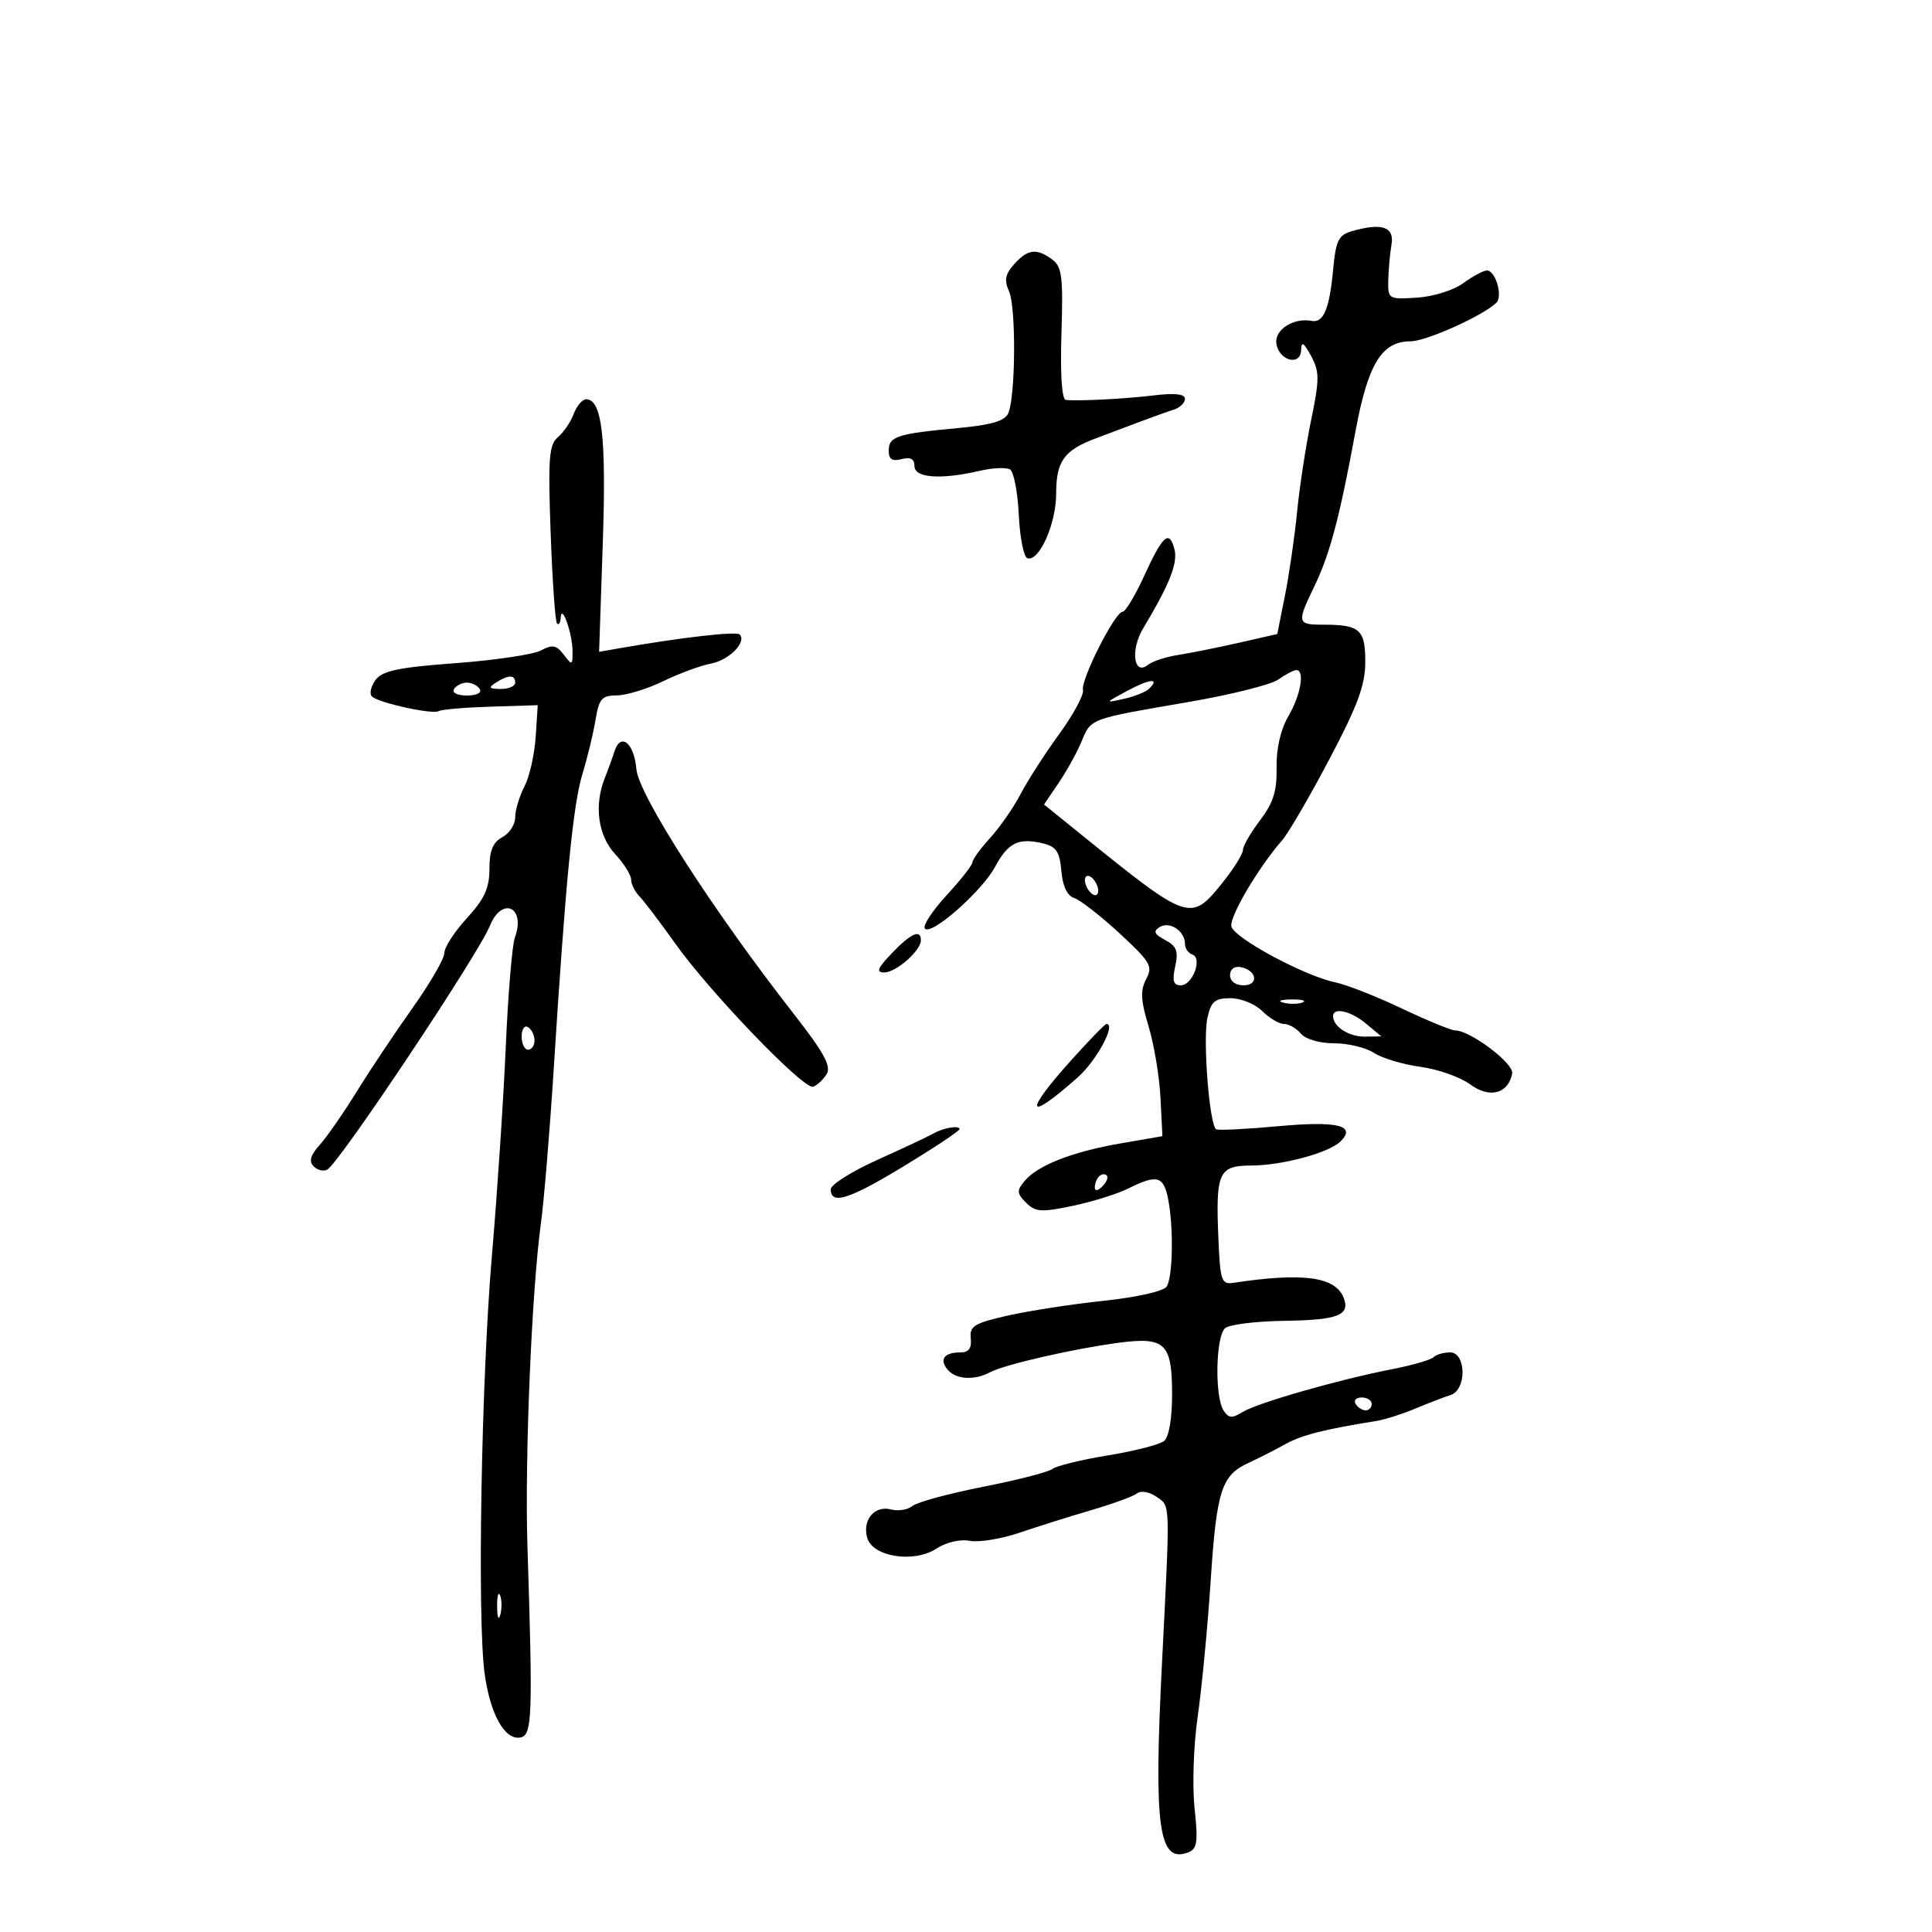 <svg xmlns="http://www.w3.org/2000/svg" width="300" height="300" viewBox="0 0 300 300" version="1.1">
	<path d="M 210 35.873 C 207.818 36.492, 207.435 37.277, 206.989 42.041 C 206.434 47.979, 205.499 50.176, 203.675 49.830 C 200.865 49.298, 197.887 51.196, 198.192 53.326 C 198.580 56.036, 201.983 56.918, 202.040 54.323 C 202.070 52.951, 202.451 53.184, 203.578 55.262 C 204.907 57.712, 204.908 58.839, 203.586 65.262 C 202.767 69.243, 201.787 75.650, 201.409 79.500 C 201.031 83.350, 200.185 89.189, 199.528 92.476 L 198.335 98.451 192.417 99.798 C 189.163 100.539, 184.925 101.391, 183 101.691 C 181.075 101.991, 178.943 102.684, 178.262 103.231 C 176.040 105.015, 175.493 100.937, 177.504 97.582 C 181.639 90.683, 182.929 87.412, 182.362 85.261 C 181.557 82.202, 180.560 83.097, 177.620 89.519 C 176.240 92.534, 174.748 95.001, 174.305 95.002 C 173.138 95.006, 167.809 105.542, 168.164 107.145 C 168.330 107.890, 166.663 110.975, 164.461 114 C 162.259 117.025, 159.567 121.209, 158.479 123.298 C 157.390 125.387, 155.262 128.452, 153.750 130.110 C 152.238 131.767, 151 133.471, 151 133.895 C 151 134.320, 149.212 136.604, 147.026 138.972 C 144.841 141.339, 143.296 143.669, 143.593 144.150 C 144.419 145.487, 152.428 138.477, 154.526 134.582 C 156.550 130.823, 158.170 130.041, 162 130.972 C 164.018 131.462, 164.559 132.285, 164.807 135.240 C 165.006 137.608, 165.713 139.095, 166.807 139.450 C 167.738 139.751, 170.898 142.211, 173.830 144.916 C 178.652 149.366, 179.047 150.044, 177.980 152.037 C 177.048 153.778, 177.126 155.314, 178.351 159.370 C 179.204 162.191, 180.036 167.183, 180.201 170.462 L 180.500 176.424 174 177.547 C 166.501 178.842, 161.108 180.957, 159.086 183.395 C 157.858 184.876, 157.890 185.319, 159.329 186.758 C 160.776 188.205, 161.695 188.267, 166.564 187.246 C 169.632 186.602, 173.529 185.384, 175.224 184.538 C 179.640 182.335, 180.670 182.601, 181.375 186.125 C 182.247 190.486, 182.128 198.250, 181.166 199.766 C 180.701 200.498, 176.594 201.431, 171.431 201.979 C 166.519 202.499, 159.800 203.535, 156.500 204.280 C 151.272 205.461, 150.531 205.916, 150.738 207.817 C 150.905 209.349, 150.433 210, 149.155 210 C 146.626 210, 145.812 211.069, 147.131 212.658 C 148.427 214.220, 151.288 214.397, 153.764 213.068 C 155.961 211.888, 166.876 209.393, 173.780 208.493 C 180.937 207.559, 182 208.595, 182 216.500 C 182 220.300, 181.509 223.151, 180.750 223.763 C 180.063 224.317, 176.125 225.324, 172 226 C 167.875 226.676, 164.013 227.620, 163.419 228.097 C 162.824 228.574, 157.981 229.822, 152.657 230.869 C 147.334 231.917, 142.397 233.256, 141.687 233.845 C 140.977 234.434, 139.488 234.679, 138.378 234.389 C 135.831 233.723, 133.913 235.951, 134.640 238.731 C 135.428 241.744, 141.882 242.778, 145.423 240.458 C 146.920 239.477, 149.085 238.974, 150.579 239.260 C 151.996 239.531, 155.482 238.961, 158.327 237.993 C 161.172 237.026, 166.200 235.445, 169.500 234.480 C 172.800 233.515, 175.981 232.350, 176.568 231.891 C 177.173 231.419, 178.485 231.651, 179.593 232.428 C 181.758 233.944, 181.719 232.729, 180.421 258.500 C 179.144 283.839, 179.922 289.395, 184.502 287.638 C 185.905 287.099, 186.057 286.042, 185.491 280.751 C 185.121 277.296, 185.340 270.922, 185.981 266.500 C 186.618 262.100, 187.527 252.581, 188.001 245.346 C 188.912 231.442, 189.683 229.058, 193.886 227.148 C 195.324 226.495, 197.850 225.210, 199.500 224.294 C 202.144 222.825, 205.457 221.977, 213.792 220.635 C 215.053 220.432, 217.753 219.569, 219.792 218.718 C 221.831 217.866, 224.287 216.921, 225.250 216.616 C 227.767 215.820, 227.694 210, 225.167 210 C 224.158 210, 222.997 210.338, 222.586 210.750 C 222.176 211.162, 219.288 211.997, 216.170 212.605 C 207.850 214.226, 195.224 217.845, 192.932 219.265 C 191.299 220.277, 190.767 220.229, 189.985 219 C 188.586 216.801, 188.781 207.424, 190.250 206.225 C 190.938 205.664, 195.080 205.156, 199.456 205.096 C 207.727 204.983, 209.685 204.229, 208.658 201.552 C 207.390 198.247, 202.368 197.558, 191.500 199.198 C 189.685 199.472, 189.472 198.853, 189.199 192.521 C 188.747 182.037, 189.202 181.003, 194.269 180.985 C 199.138 180.967, 206.398 179.002, 208.181 177.219 C 210.646 174.754, 207.659 174.033, 198.476 174.878 C 193.539 175.332, 189.208 175.547, 188.852 175.356 C 187.807 174.795, 186.749 161.419, 187.485 158.069 C 188.050 155.498, 188.633 155, 191.079 155 C 192.686 155, 194.900 155.900, 196 157 C 197.100 158.100, 198.620 159, 199.378 159 C 200.135 159, 201.315 159.675, 202 160.500 C 202.718 161.366, 204.900 162, 207.158 162 C 209.310 162, 212.096 162.672, 213.350 163.494 C 214.604 164.315, 217.851 165.289, 220.565 165.658 C 223.279 166.027, 226.756 167.253, 228.291 168.383 C 231.307 170.603, 234.191 169.856, 234.813 166.695 C 235.118 165.146, 228.299 160, 225.942 160 C 225.338 160, 221.616 158.468, 217.672 156.596 C 213.727 154.723, 209.085 152.898, 207.356 152.540 C 202.531 151.539, 191.551 145.621, 191.207 143.836 C 190.913 142.310, 195.420 134.672, 199.076 130.500 C 200.040 129.400, 203.342 123.736, 206.414 117.914 C 210.829 109.546, 212 106.372, 212 102.771 C 212 97.737, 211.159 97, 205.418 97 C 201.407 97, 201.346 96.729, 204.091 91.047 C 206.501 86.060, 208.016 80.353, 210.475 67 C 212.406 56.516, 214.553 53, 219.025 53 C 221.441 53, 230.230 49.054, 232.349 47.017 C 233.396 46.012, 232.231 42, 230.892 42 C 230.357 42, 228.700 42.888, 227.210 43.973 C 225.698 45.074, 222.510 46.069, 220 46.223 C 215.592 46.494, 215.501 46.439, 215.569 43.500 C 215.607 41.850, 215.832 39.375, 216.069 38 C 216.546 35.234, 214.625 34.561, 210 35.873 M 157.496 41.004 C 156.083 42.566, 155.904 43.504, 156.688 45.254 C 157.790 47.717, 157.703 61.512, 156.569 64.156 C 156.045 65.376, 153.969 65.987, 148.679 66.477 C 139.300 67.348, 138 67.773, 138 69.974 C 138 71.320, 138.535 71.673, 140 71.290 C 141.391 70.926, 142 71.259, 142 72.383 C 142 74.223, 146.086 74.513, 152.148 73.104 C 154.155 72.638, 156.268 72.548, 156.845 72.904 C 157.421 73.260, 158.030 76.429, 158.196 79.947 C 158.363 83.464, 158.963 86.494, 159.529 86.680 C 161.345 87.279, 164 81.333, 164 76.667 C 164 71.618, 165.218 69.918, 170.165 68.062 C 171.999 67.374, 175.075 66.216, 177 65.490 C 178.925 64.764, 181.287 63.921, 182.250 63.616 C 183.213 63.312, 184 62.556, 184 61.938 C 184 61.181, 182.444 61.001, 179.250 61.388 C 174.728 61.936, 167.647 62.302, 165.500 62.099 C 164.882 62.041, 164.623 58.106, 164.821 51.791 C 165.098 42.959, 164.903 41.403, 163.380 40.288 C 160.945 38.508, 159.608 38.670, 157.496 41.004 M 89.079 64.291 C 88.600 65.551, 87.490 67.178, 86.613 67.907 C 85.248 69.039, 85.088 71.197, 85.505 82.778 C 85.773 90.230, 86.219 96.553, 86.496 96.830 C 86.773 97.107, 87.032 96.696, 87.070 95.917 C 87.185 93.599, 88.855 98.245, 88.898 101 C 88.934 103.342, 88.849 103.385, 87.550 101.671 C 86.404 100.158, 85.790 100.042, 84.003 100.998 C 82.815 101.634, 76.842 102.525, 70.731 102.977 C 61.818 103.637, 59.360 104.155, 58.306 105.596 C 57.584 106.584, 57.332 107.728, 57.746 108.139 C 58.760 109.142, 67.200 110.994, 68.133 110.418 C 68.541 110.166, 72.165 109.856, 76.187 109.730 L 83.500 109.500 83.181 114.434 C 83.005 117.148, 82.217 120.613, 81.431 122.134 C 80.644 123.656, 80 125.807, 80 126.915 C 80 128.023, 79.100 129.411, 78 130 C 76.533 130.785, 76 132.094, 76 134.909 C 76 137.903, 75.229 139.591, 72.500 142.570 C 70.575 144.671, 69 147.105, 69 147.978 C 69 148.851, 66.772 152.701, 64.050 156.533 C 61.327 160.365, 57.432 166.200, 55.394 169.500 C 53.357 172.800, 50.775 176.518, 49.658 177.763 C 48.181 179.409, 47.927 180.327, 48.726 181.126 C 49.331 181.731, 50.285 181.942, 50.846 181.595 C 52.841 180.362, 74.217 148.294, 76.072 143.750 C 77.964 139.118, 81.684 140.866, 79.949 145.572 C 79.529 146.711, 78.892 154.361, 78.533 162.572 C 78.174 170.782, 77.209 185.337, 76.388 194.916 C 74.732 214.246, 74.086 251.509, 75.261 259.941 C 76.141 266.251, 78.402 270.263, 80.813 269.794 C 82.650 269.437, 82.751 266.660, 81.899 240 C 81.469 226.520, 82.555 200.515, 83.987 190 C 84.475 186.425, 85.371 175.625, 85.980 166 C 87.834 136.678, 88.977 124.961, 90.455 120.125 C 91.233 117.581, 92.144 113.813, 92.480 111.750 C 93.009 108.499, 93.451 107.997, 95.795 107.978 C 97.283 107.966, 100.525 106.972, 103 105.769 C 105.475 104.566, 108.803 103.339, 110.396 103.041 C 113.220 102.514, 116.010 99.677, 114.849 98.515 C 114.335 98.002, 105.662 98.997, 96.265 100.647 L 93.029 101.215 93.600 84.358 C 94.159 67.825, 93.482 62, 91 62 C 90.423 62, 89.559 63.031, 89.079 64.291 M 198.453 105.540 C 197.327 106.329, 191.027 107.897, 184.453 109.026 C 169.090 111.662, 169.436 111.534, 167.945 115.134 C 167.246 116.821, 165.648 119.713, 164.394 121.562 L 162.113 124.922 168.039 129.711 C 184.619 143.111, 184.894 143.204, 189.833 137.059 C 191.575 134.891, 193 132.611, 193 131.992 C 193 131.373, 194.196 129.299, 195.658 127.382 C 197.712 124.689, 198.295 122.831, 198.228 119.199 C 198.173 116.232, 198.852 113.281, 200.070 111.193 C 202.006 107.876, 202.654 103.954, 201.250 104.052 C 200.838 104.081, 199.579 104.751, 198.453 105.540 M 77 106 C 75.787 106.784, 75.931 106.972, 77.750 106.985 C 78.987 106.993, 80 106.550, 80 106 C 80 104.747, 78.939 104.747, 77 106 M 175 107.292 C 171.536 109.162, 171.531 109.174, 174.500 108.520 C 176.150 108.156, 177.920 107.448, 178.433 106.946 C 180.187 105.231, 178.504 105.401, 175 107.292 M 70.500 107 C 70.148 107.569, 71.009 108, 72.500 108 C 73.991 108, 74.852 107.569, 74.500 107 C 74.160 106.450, 73.260 106, 72.500 106 C 71.740 106, 70.840 106.450, 70.500 107 M 95.419 116.667 C 95.099 117.675, 94.424 119.534, 93.919 120.797 C 92.222 125.040, 92.852 129.737, 95.500 132.595 C 96.875 134.078, 98 135.869, 98 136.575 C 98 137.280, 98.580 138.452, 99.290 139.179 C 99.999 139.905, 102.498 143.200, 104.843 146.500 C 110.248 154.105, 124.808 169.231, 126.259 168.747 C 126.863 168.546, 127.804 167.673, 128.350 166.807 C 129.122 165.584, 127.973 163.478, 123.200 157.366 C 110.629 141.268, 99.150 123.405, 98.816 119.422 C 98.476 115.371, 96.372 113.665, 95.419 116.667 M 168.638 137.500 C 168.955 138.325, 169.602 139, 170.076 139 C 170.549 139, 170.678 138.325, 170.362 137.500 C 170.045 136.675, 169.398 136, 168.924 136 C 168.451 136, 168.322 136.675, 168.638 137.500 M 180.081 143.950 C 179.031 144.599, 179.220 145.047, 180.929 145.962 C 182.709 146.914, 183.006 147.698, 182.485 150.070 C 181.994 152.302, 182.201 153, 183.353 153 C 185.193 153, 186.770 148.757, 185.133 148.211 C 184.510 148.003, 184 147.251, 184 146.539 C 184 144.571, 181.621 142.998, 180.081 143.950 M 138.500 148 C 136.253 150.345, 135.994 151, 137.313 151 C 139.148 151, 143 147.613, 143 146 C 143 144.234, 141.447 144.924, 138.500 148 M 191 151.427 C 191 152.354, 191.855 153, 193.083 153 C 195.520 153, 195.176 150.663, 192.667 150.177 C 191.680 149.985, 191 150.495, 191 151.427 M 199.269 155.693 C 200.242 155.947, 201.592 155.930, 202.269 155.656 C 202.946 155.382, 202.150 155.175, 200.500 155.195 C 198.850 155.215, 198.296 155.439, 199.269 155.693 M 207 157.800 C 207 159.419, 209.470 160.999, 211.950 160.967 L 214.500 160.933 212.139 158.967 C 209.740 156.968, 207 156.346, 207 157.800 M 81 160.941 C 81 162.073, 81.450 163, 82 163 C 82.550 163, 83 162.352, 83 161.559 C 83 160.766, 82.550 159.840, 82 159.500 C 81.450 159.160, 81 159.809, 81 160.941 M 166.453 164.502 C 158.870 172.925, 159.333 174.401, 167.333 167.311 C 170.284 164.695, 173.353 159, 171.811 159 C 171.588 159, 169.177 161.476, 166.453 164.502 M 145 175.980 C 144.175 176.454, 140.238 178.307, 136.250 180.098 C 132.262 181.889, 129 183.950, 129 184.677 C 129 187.443, 132.565 186.036, 144.250 178.661 C 146.863 177.012, 149 175.514, 149 175.332 C 149 174.711, 146.505 175.115, 145 175.980 M 170.667 182.667 C 170.300 183.033, 170 183.798, 170 184.367 C 170 184.993, 170.466 184.934, 171.183 184.217 C 171.834 183.566, 172.134 182.801, 171.850 182.517 C 171.566 182.232, 171.033 182.300, 170.667 182.667 M 210.500 218 C 210.840 218.550, 211.541 219, 212.059 219 C 212.577 219, 213 218.550, 213 218 C 213 217.450, 212.298 217, 211.441 217 C 210.584 217, 210.160 217.450, 210.500 218 M 77.195 249.500 C 77.215 251.150, 77.439 251.704, 77.693 250.731 C 77.947 249.758, 77.930 248.408, 77.656 247.731 C 77.382 247.054, 77.175 247.850, 77.195 249.500" stroke="none" fill="black" fill-rule="evenodd"/>
</svg>
